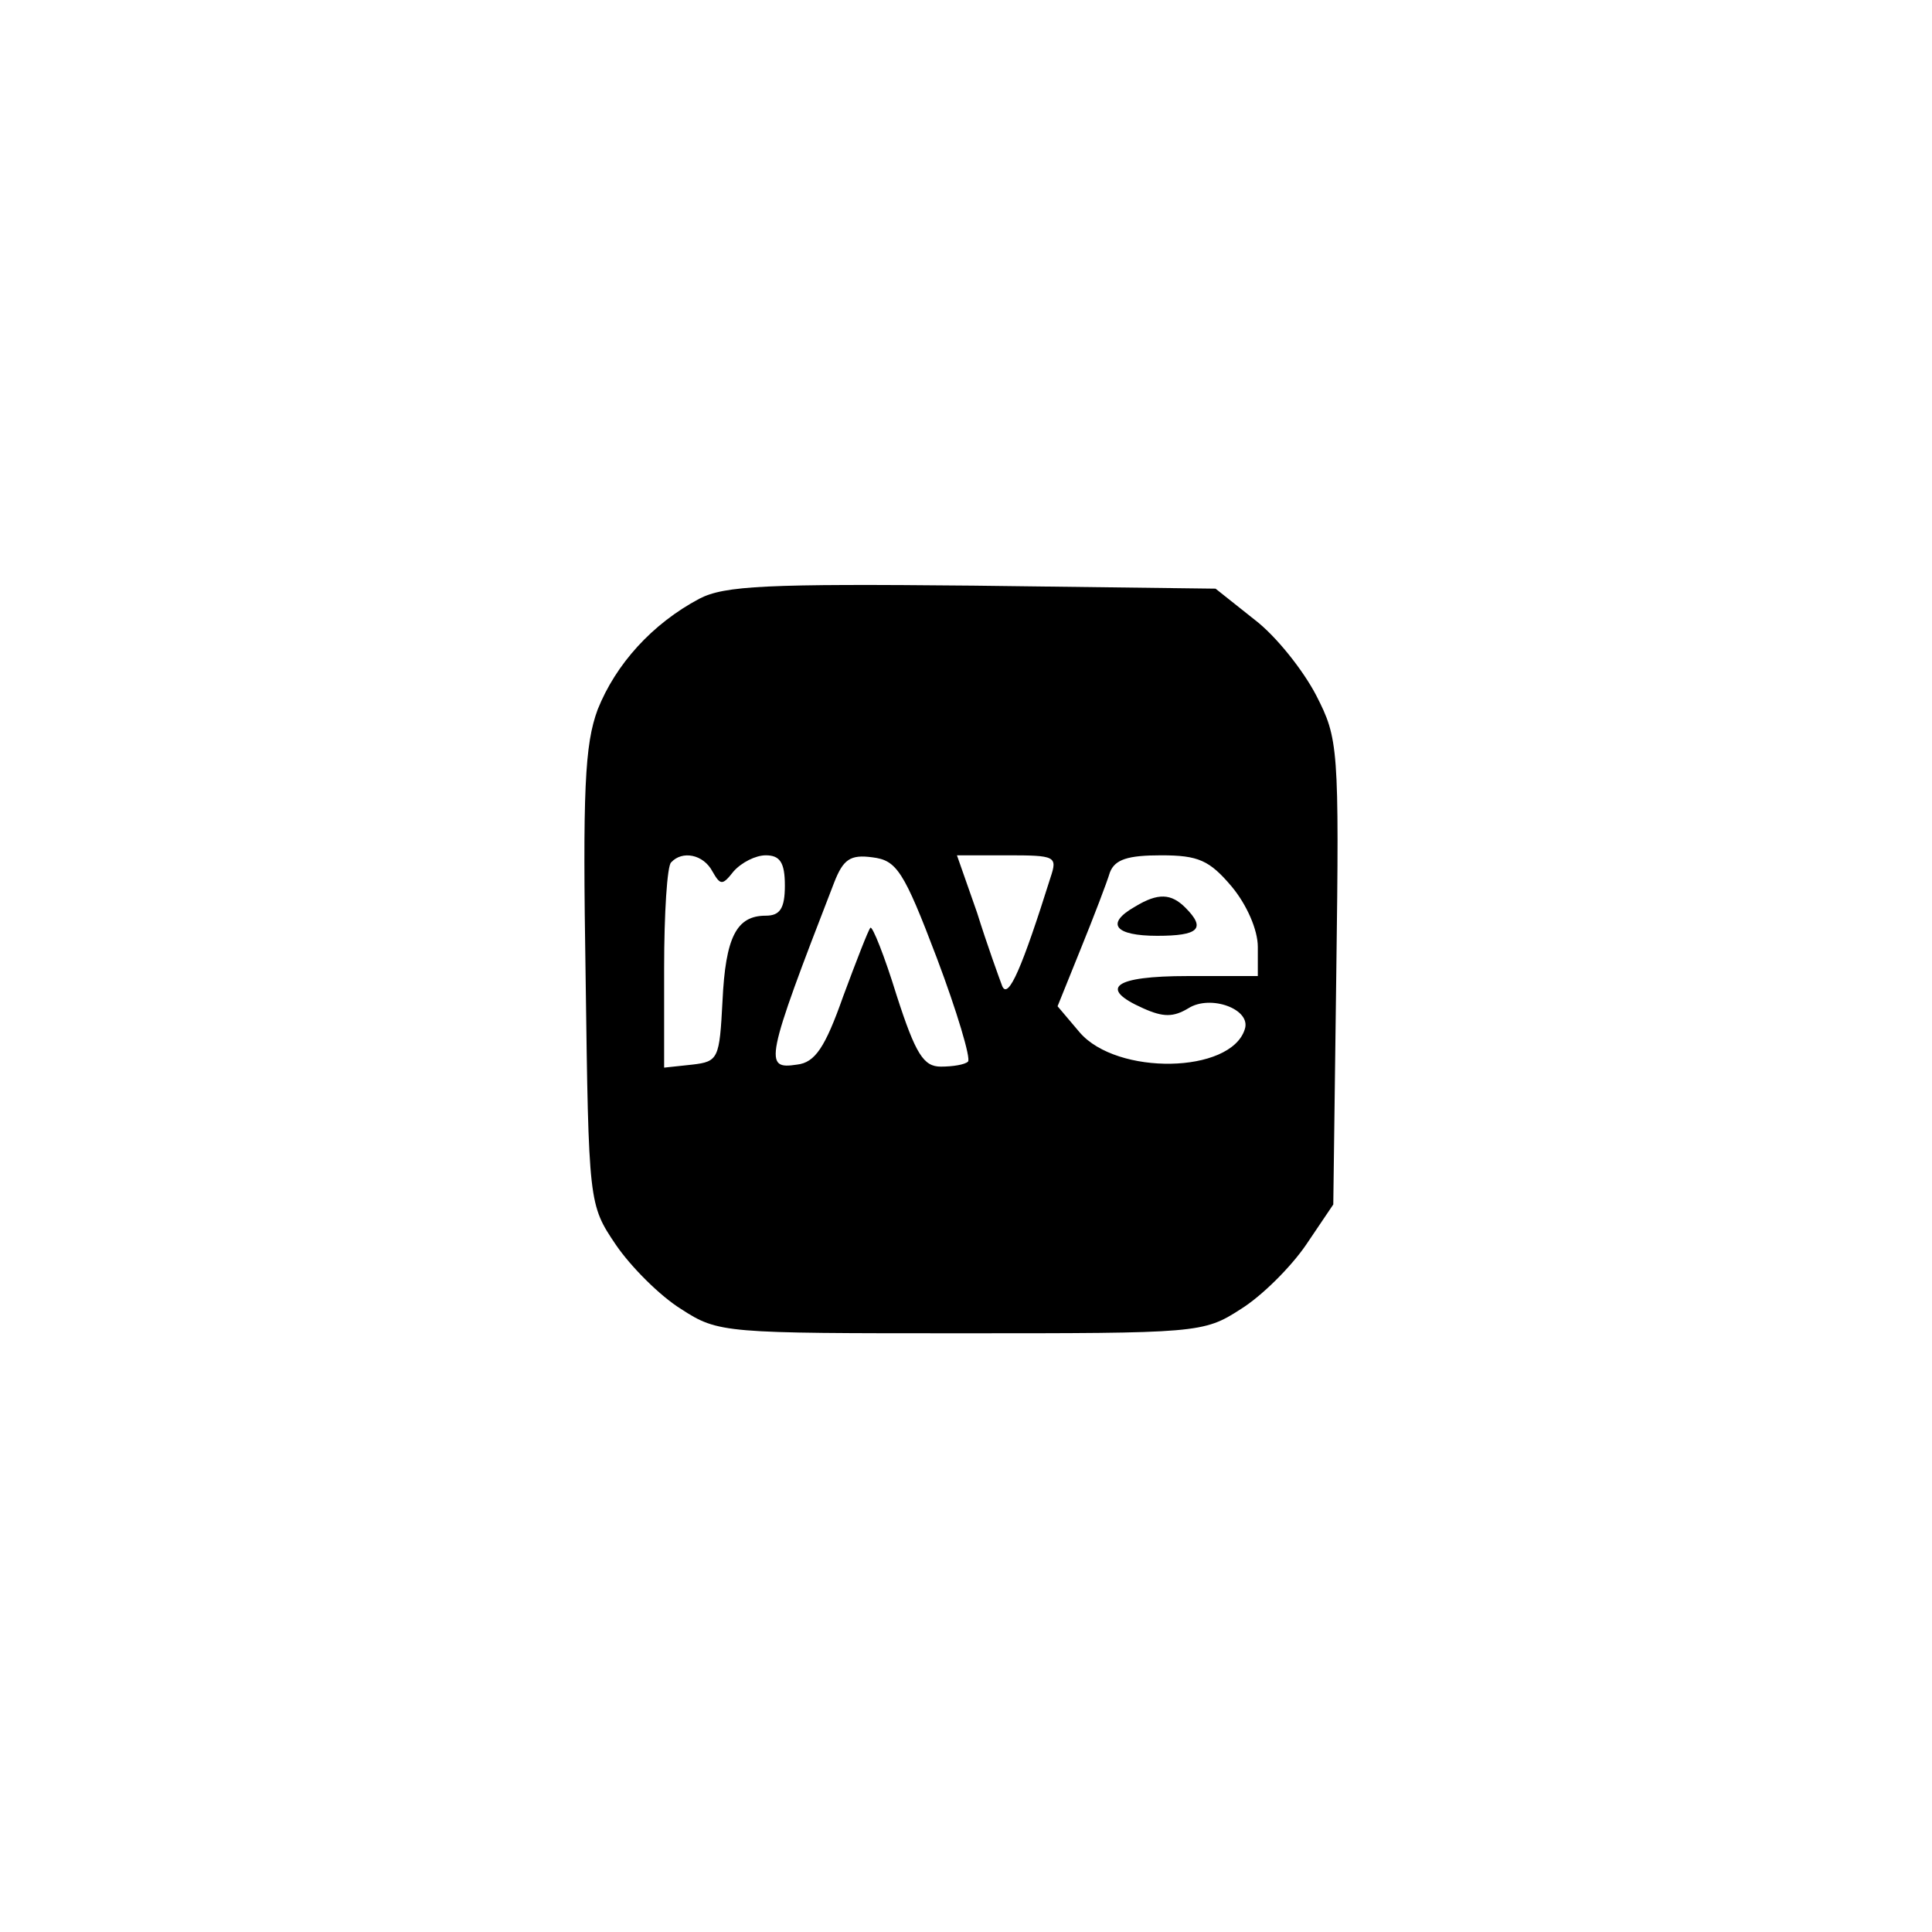 <?xml version="1.0" standalone="no"?>
<!DOCTYPE svg PUBLIC "-//W3C//DTD SVG 20010904//EN"
 "http://www.w3.org/TR/2001/REC-SVG-20010904/DTD/svg10.dtd">
<svg version="1.0" xmlns="http://www.w3.org/2000/svg"
 width="192pt" height="192pt" viewBox="0 0 192 192"
 preserveAspectRatio="xMidYMid meet">
<g transform="translate(0,192) scale(0.1,-0.1)"
fill="#000000" stroke="none">
811 c445 -92 729 -532 635 -987 -62 -301 -295 -546 -601 -630 -91 -26 -329
-26 -420 0 -291 80 -516 305 -596 596 -26 91 -26 329 0 420 120 433 542 692
982 601z"/>
<path d="M695 1325 c-47 -25 -83 -65 -101 -110 -13 -35 -15 -80 -12 -267 3
-224 3 -225 30 -265 15 -22 44 -51 65 -64 37 -24 43 -24 278 -24 235 0 241 0
278 24 21 13 50 42 65 64 l27 40 3 231 c3 224 2 232 -20 275 -13 25 -40 59
-61 75 l-39 31 -241 3 c-205 2 -247 0 -272 -13z m13 -271 c8 -14 10 -14 21 0
8 9 22 16 32 16 14 0 19 -7 19 -30 0 -23 -5 -30 -19 -30 -29 0 -40 -21 -43
-85 -3 -57 -4 -60 -30 -63 l-28 -3 0 99 c0 54 3 102 7 105 11 12 32 8 41 -9z
m223 -86 c20 -53 34 -100 31 -103 -3 -3 -15 -5 -27 -5 -17 0 -25 12 -44 71
-12 39 -24 69 -26 67 -2 -2 -14 -33 -27 -68 -18 -51 -28 -66 -46 -68 -33 -5
-32 3 37 181 9 23 16 28 38 25 24 -3 31 -13 64 -100z m113 80 c-28 -89 -42
-122 -48 -108 -3 8 -15 41 -25 73 l-20 57 50 0 c48 0 50 -1 43 -22z m180 -9
c15 -18 26 -43 26 -60 l0 -29 -70 0 c-73 0 -89 -12 -44 -32 20 -9 30 -9 45 0
22 14 63 -1 56 -21 -14 -44 -127 -46 -164 -3 l-22 26 23 57 c13 32 26 66 29
76 5 13 18 17 51 17 37 0 48 -5 70 -31z"/>
<path d="M1128 1019 c-30 -17 -20 -29 22 -29 41 0 49 7 28 28 -14 14 -27 15
-50 1z"/>
</g>
</svg>
